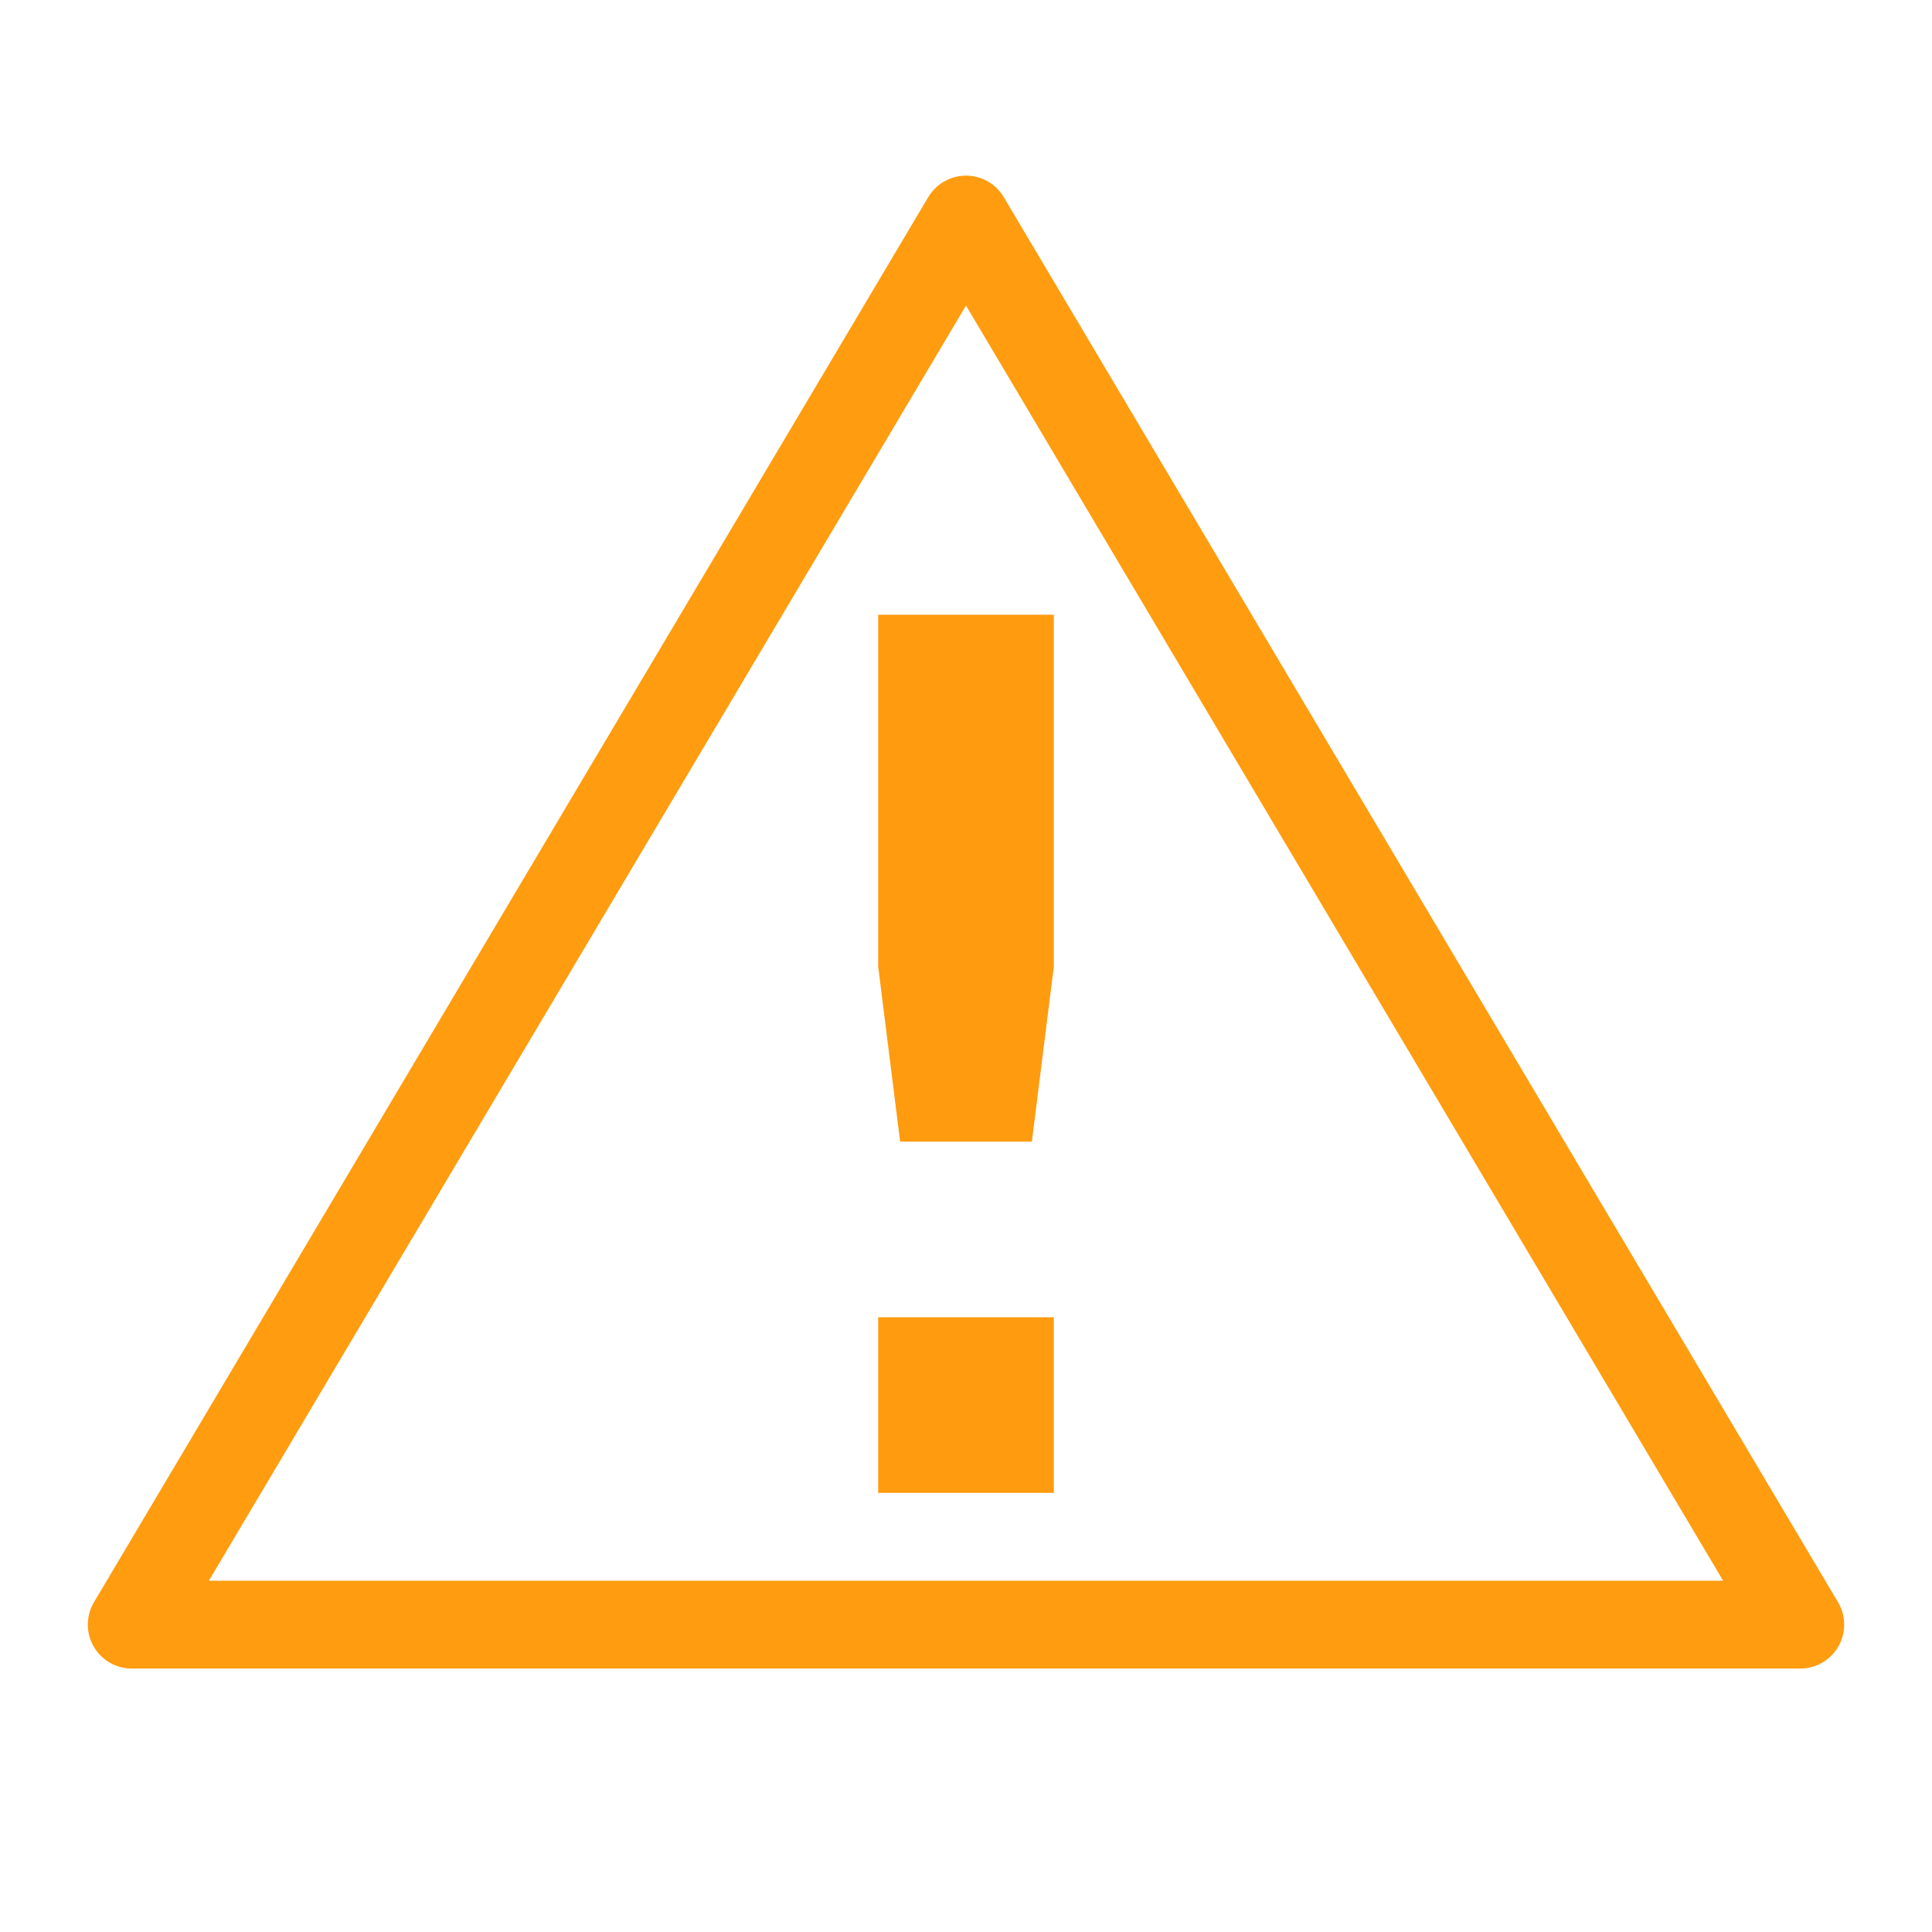 <?xml version="1.0" encoding="UTF-8" standalone="no"?>
<!-- Created with Inkscape (http://www.inkscape.org/) -->

<svg
   xmlns:dc="http://purl.org/dc/elements/1.1/"
   xmlns:cc="http://creativecommons.org/ns#"
   xmlns:rdf="http://www.w3.org/1999/02/22-rdf-syntax-ns#"
   xmlns:svg="http://www.w3.org/2000/svg"
   xmlns="http://www.w3.org/2000/svg"
   xmlns:sodipodi="http://sodipodi.sourceforge.net/DTD/sodipodi-0.dtd"
   xmlns:inkscape="http://www.inkscape.org/namespaces/inkscape"
   id="svg4585"
   height="22"
   width="22"
   version="1.0"
   inkscape:version="0.91 r13725"
   sodipodi:docname="gtk-dialog-warning-panel.svg">
  <defs
     id="defs8" />
  <sodipodi:namedview
     pagecolor="#ffffff"
     bordercolor="#666666"
     borderopacity="1"
     objecttolerance="10"
     gridtolerance="10"
     guidetolerance="10"
     inkscape:pageopacity="0"
     inkscape:pageshadow="2"
     inkscape:window-width="1440"
     inkscape:window-height="854"
     id="namedview6"
     showgrid="false"
     inkscape:zoom="3.7926636"
     inkscape:cx="42.253464"
     inkscape:cy="10.802193"
     inkscape:window-x="0"
     inkscape:window-y="0"
     inkscape:window-maximized="1"
     inkscape:current-layer="svg4585" />
  <path
     inkscape:connector-curvature="0"
     id="path3659"
     style="fill:#ff9b0f;fill-opacity:1"
     d="m 10,15 2,0 0,2 -2,0 0,-2 z m 0,-8 0,4.007 0.25,1.993 1.5,0 0.25,-1.993 0,-4.007 -2,0 z" />
  <path
     inkscape:connector-curvature="0"
     id="path3697"
     style="fill:none;stroke:#ff9c0f;stroke-width:1px;stroke-linejoin:round;stroke-opacity:1"
     d="m 11,2.5 -9.5,16 19,0 -9.5,-16 z" />
</svg>
